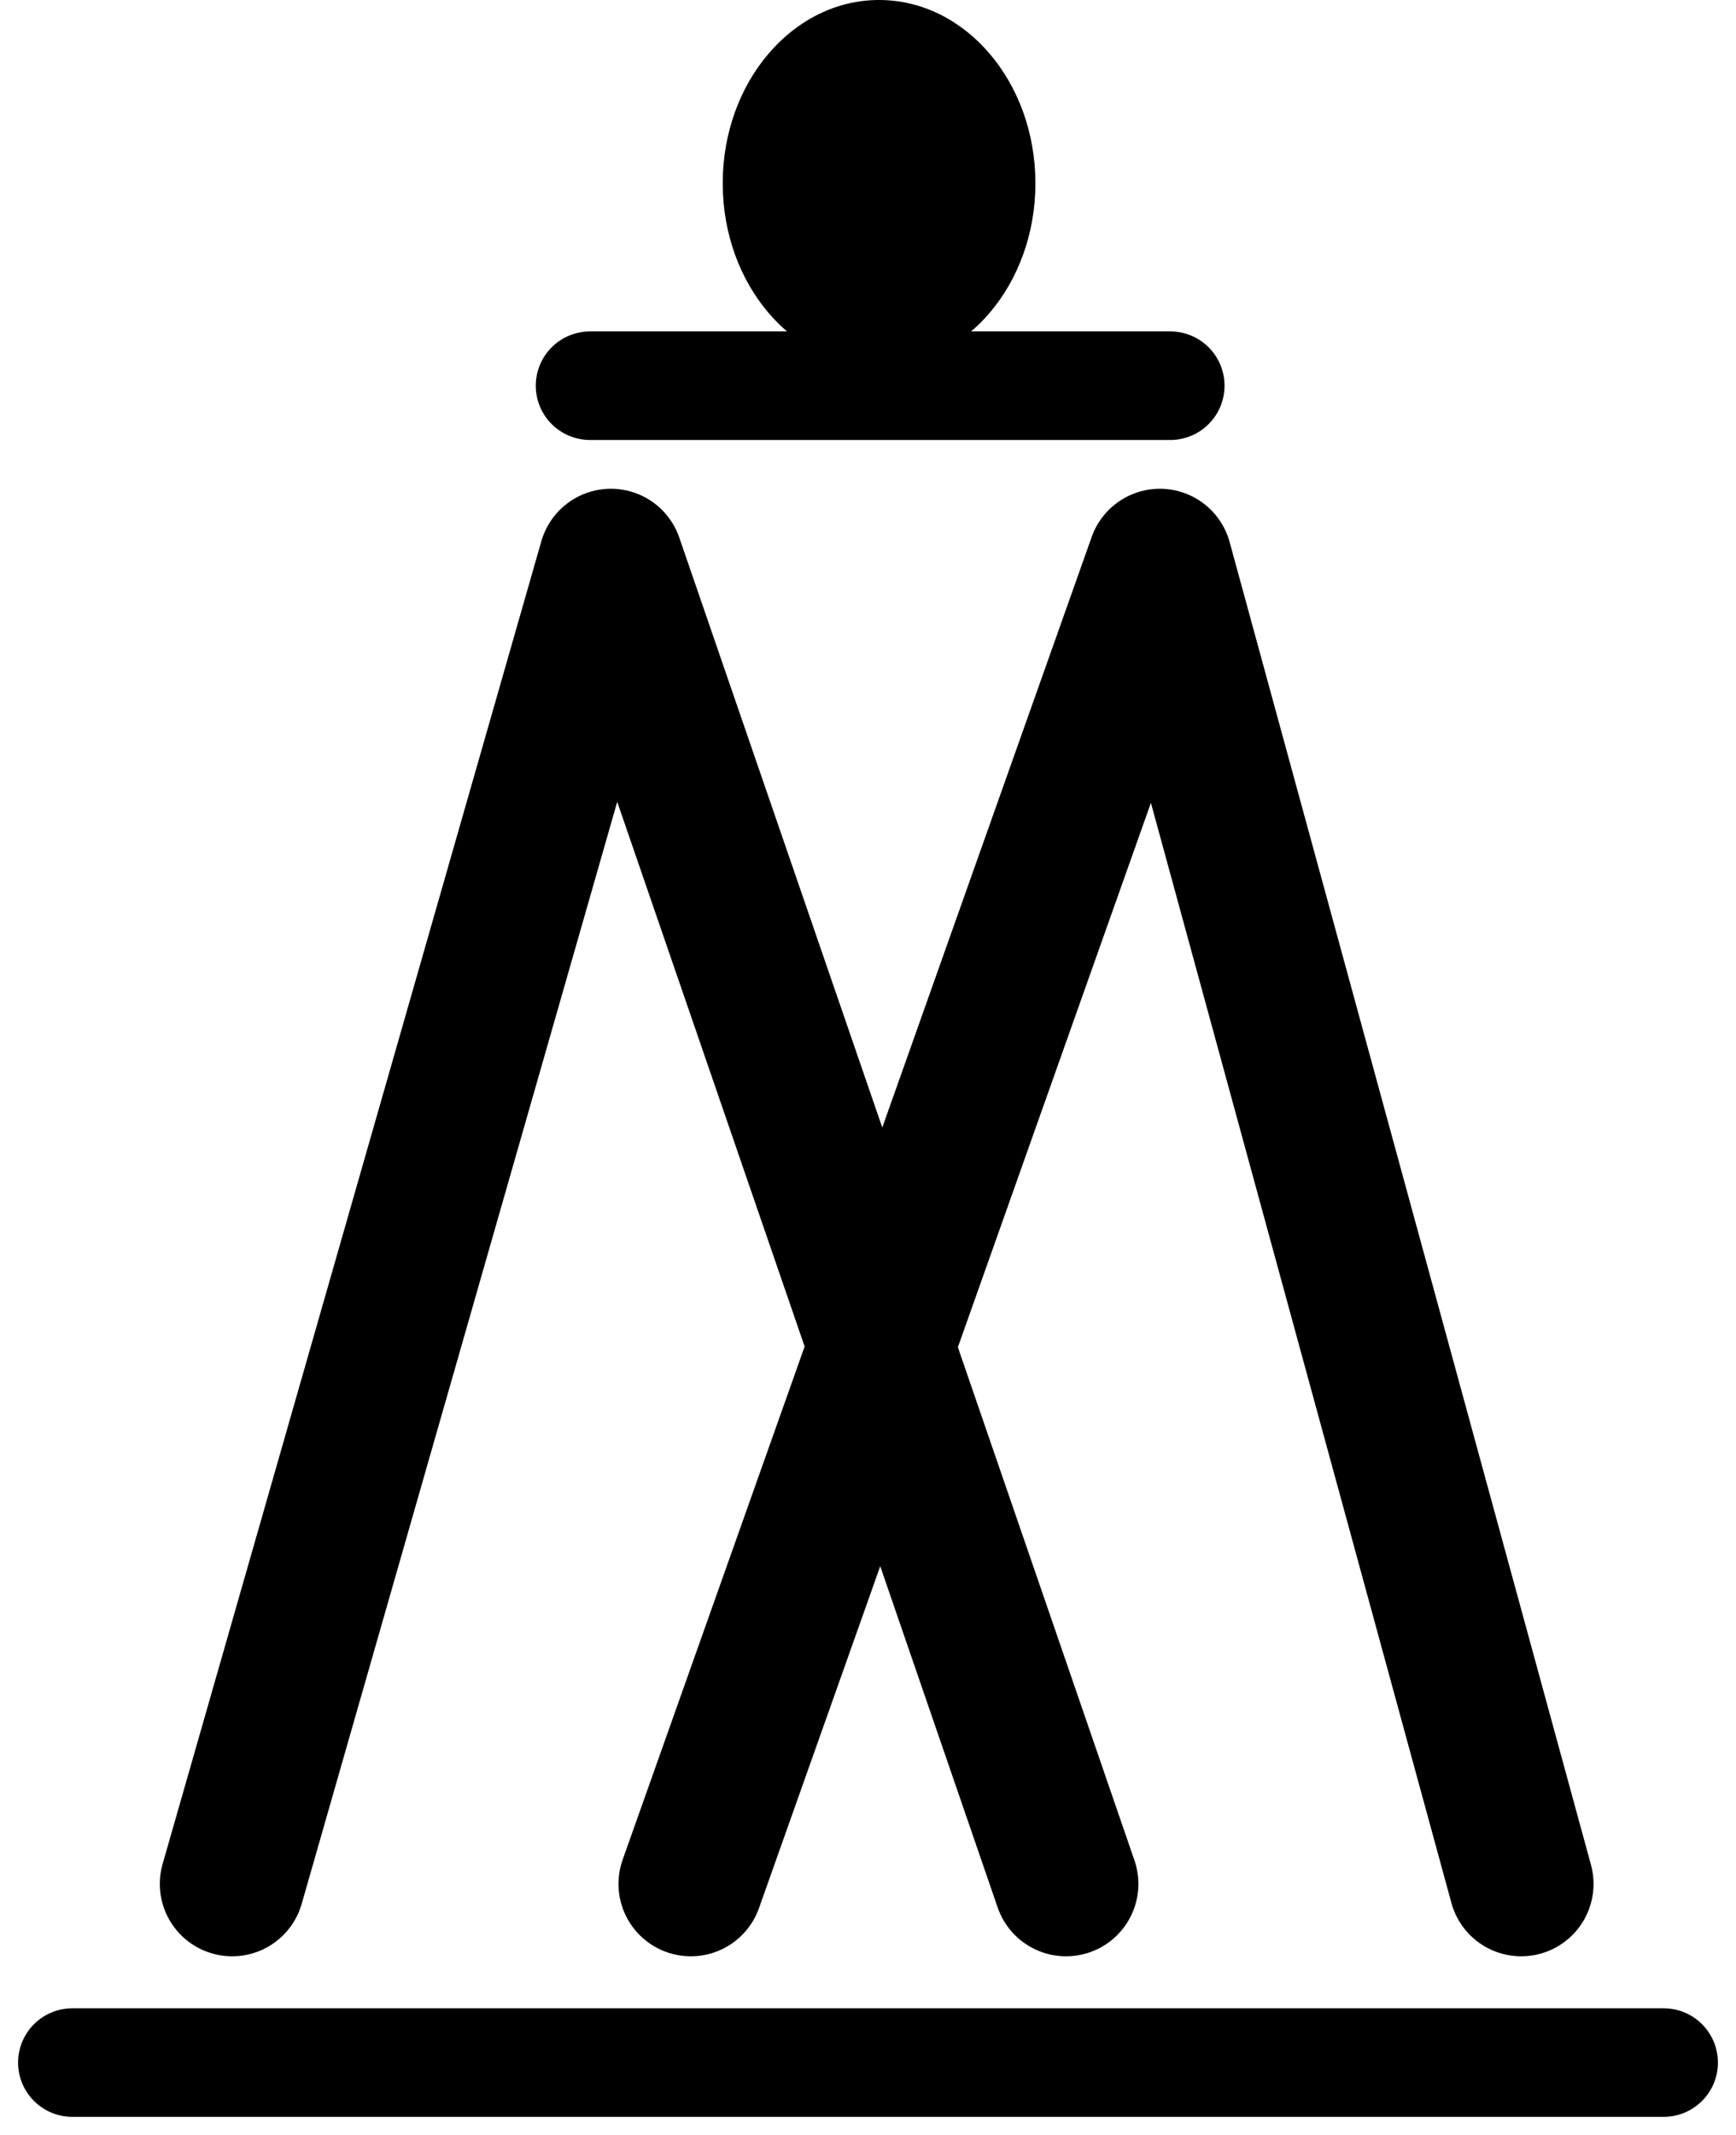 <svg width="48" height="59" viewBox="0 0 48 59" fill="none" xmlns="http://www.w3.org/2000/svg">
<path d="M6.419 52.063L16.891 15.507L29.476 52.063M19.101 52.063L32.07 15.507L42.061 52.063" stroke="black" stroke-width="4" stroke-linecap="round" stroke-linejoin="round"/>
<path d="M16.314 10.659H32.358M2 57H46" stroke="black" stroke-width="3" stroke-linecap="round" stroke-linejoin="round"/>
<ellipse cx="24.306" cy="5.065" rx="4.323" ry="5.065" fill="black"/>
</svg>
